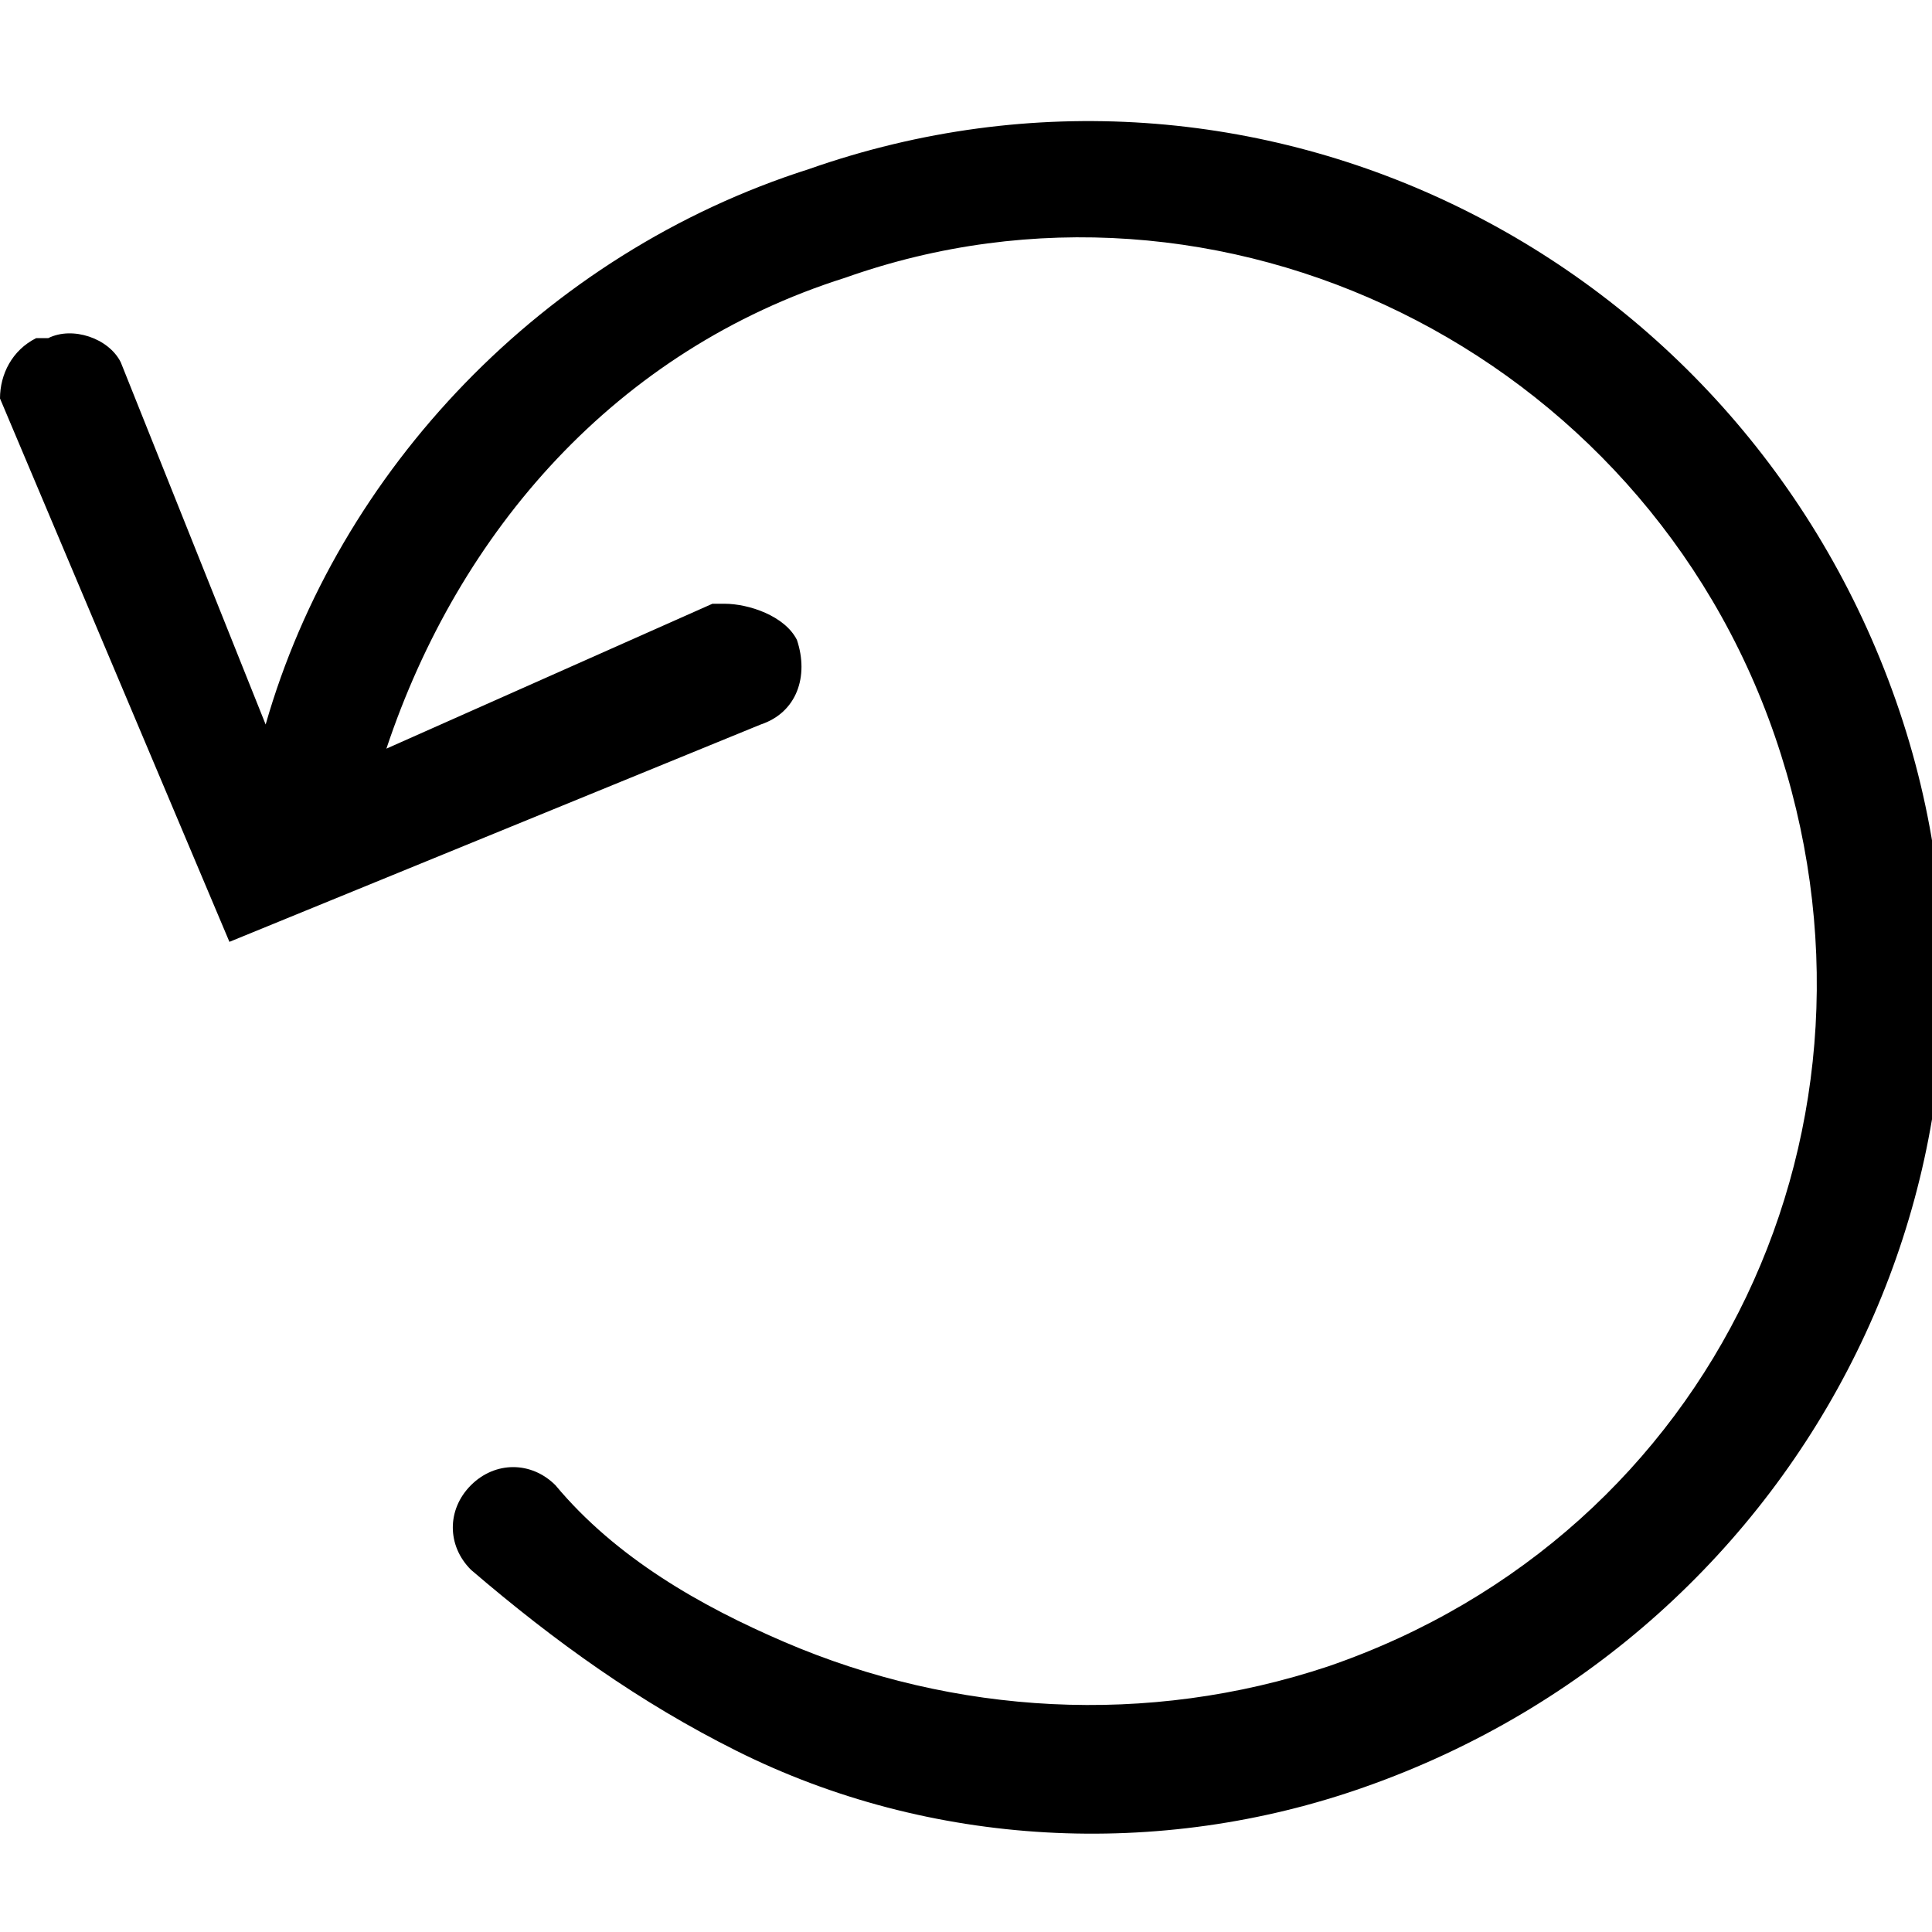 <?xml version="1.0" encoding="utf-8"?>
<!-- 
  Copyright (c) 2022, WSO2 LLC. (http://www.wso2.com). All Rights Reserved.
 
 - This software is the property of WSO2 Inc. and its suppliers, if any.
 - Dissemination of any information or reproduction of any material contained
 - herein is strictly forbidden, unless permitted by WSO2 in accordance with
 - the WSO2 Commercial License available at http://wso2.com/licenses.
 - For specific language governing the permissions and limitations under
 - this license, please see the license as well as any agreement you’ve
 - entered into with WSO2 governing the purchase of this software and any
 - associated services.
 -->
 <svg version="1.1" id="Layer_1" x="0px" y="0px" viewBox="0 0 16 16">
<path class="st0" d="M0,3.3C0,3.1,0.1,2.9,0.3,2.8l0.1,0C0.6,2.7,0.9,2.8,1,3L2.2,6c0.6-2.1,2.3-3.9,4.5-4.6c3.7-1.3,7.7,0.7,9,4.4
	c1.3,3.7-0.7,7.7-4.4,9c-1.7,0.6-3.6,0.5-5.2-0.3c-0.8-0.4-1.5-0.9-2.2-1.5c-0.2-0.2-0.2-0.5,0-0.7c0.2-0.2,0.5-0.2,0.7,0
	c0.5,0.6,1.2,1,1.9,1.3c1.4,0.6,3,0.7,4.5,0.2c3.2-1.1,4.8-4.5,3.7-7.7C13.6,2.9,10.1,1.2,7,2.3C5.1,2.9,3.8,4.4,3.2,6.2L5.9,5L6,5
	C6.2,5,6.5,5.1,6.6,5.3c0.1,0.3,0,0.6-0.3,0.7L1.9,7.8L0,3.3L0,3.3z"/>
</svg>
